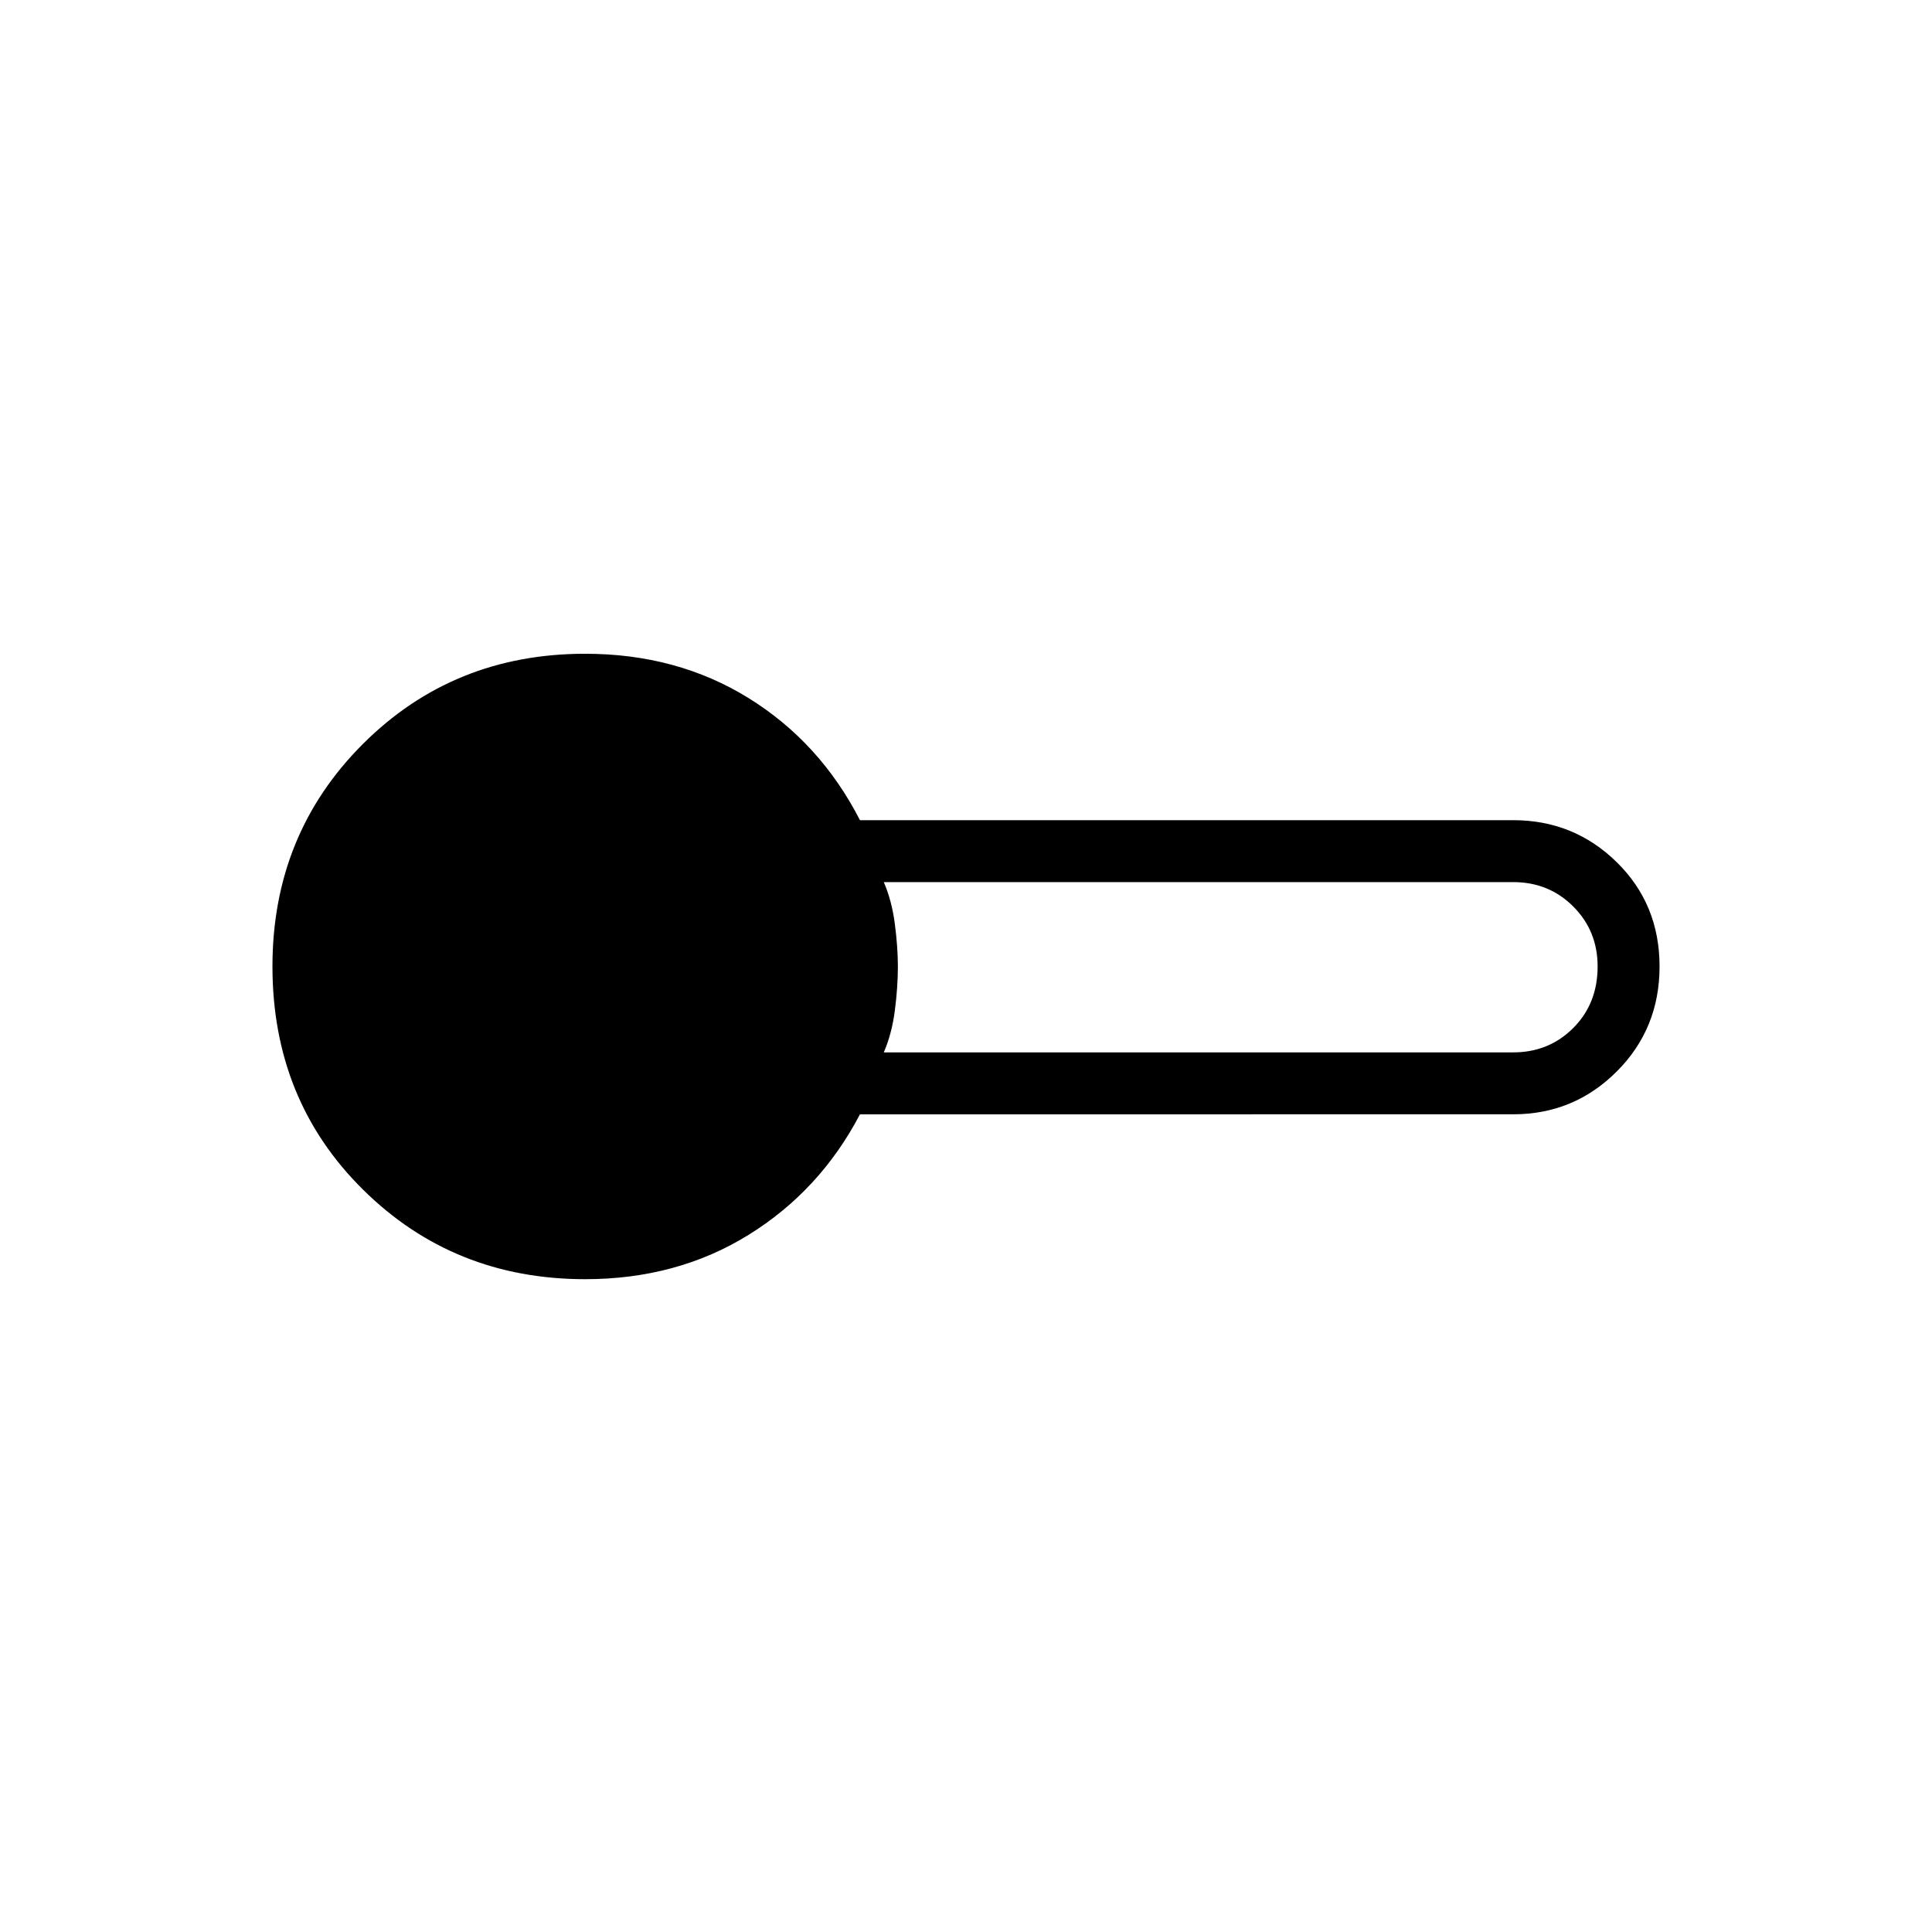 <svg xmlns="http://www.w3.org/2000/svg" height="48" viewBox="0 -960 960 960" width="48"><path d="M290.77-324.38q-65.39 0-110.39-44.5t-45-110.89q0-65.61 44.89-110.5 44.88-44.88 110.5-44.88 45.61 0 81.15 22 35.54 22 55.39 60.69h324.61q30.16 0 51.43 20.88 21.27 20.89 21.27 51.81t-21.27 52.19q-21.27 21.27-51.43 21.27H427.31q-19.85 37.93-55.39 59.93t-81.15 22Zm148.38-112.7h312.77q17.7 0 29.81-12.11 12.12-12.12 12.12-30.58 0-17.69-12.12-29.81-12.11-12.11-29.81-12.11H439.15q4 9.23 5.5 20.84 1.5 11.62 1.5 21.08 0 10.23-1.5 21.85-1.5 11.61-5.5 20.84Z"/></svg>